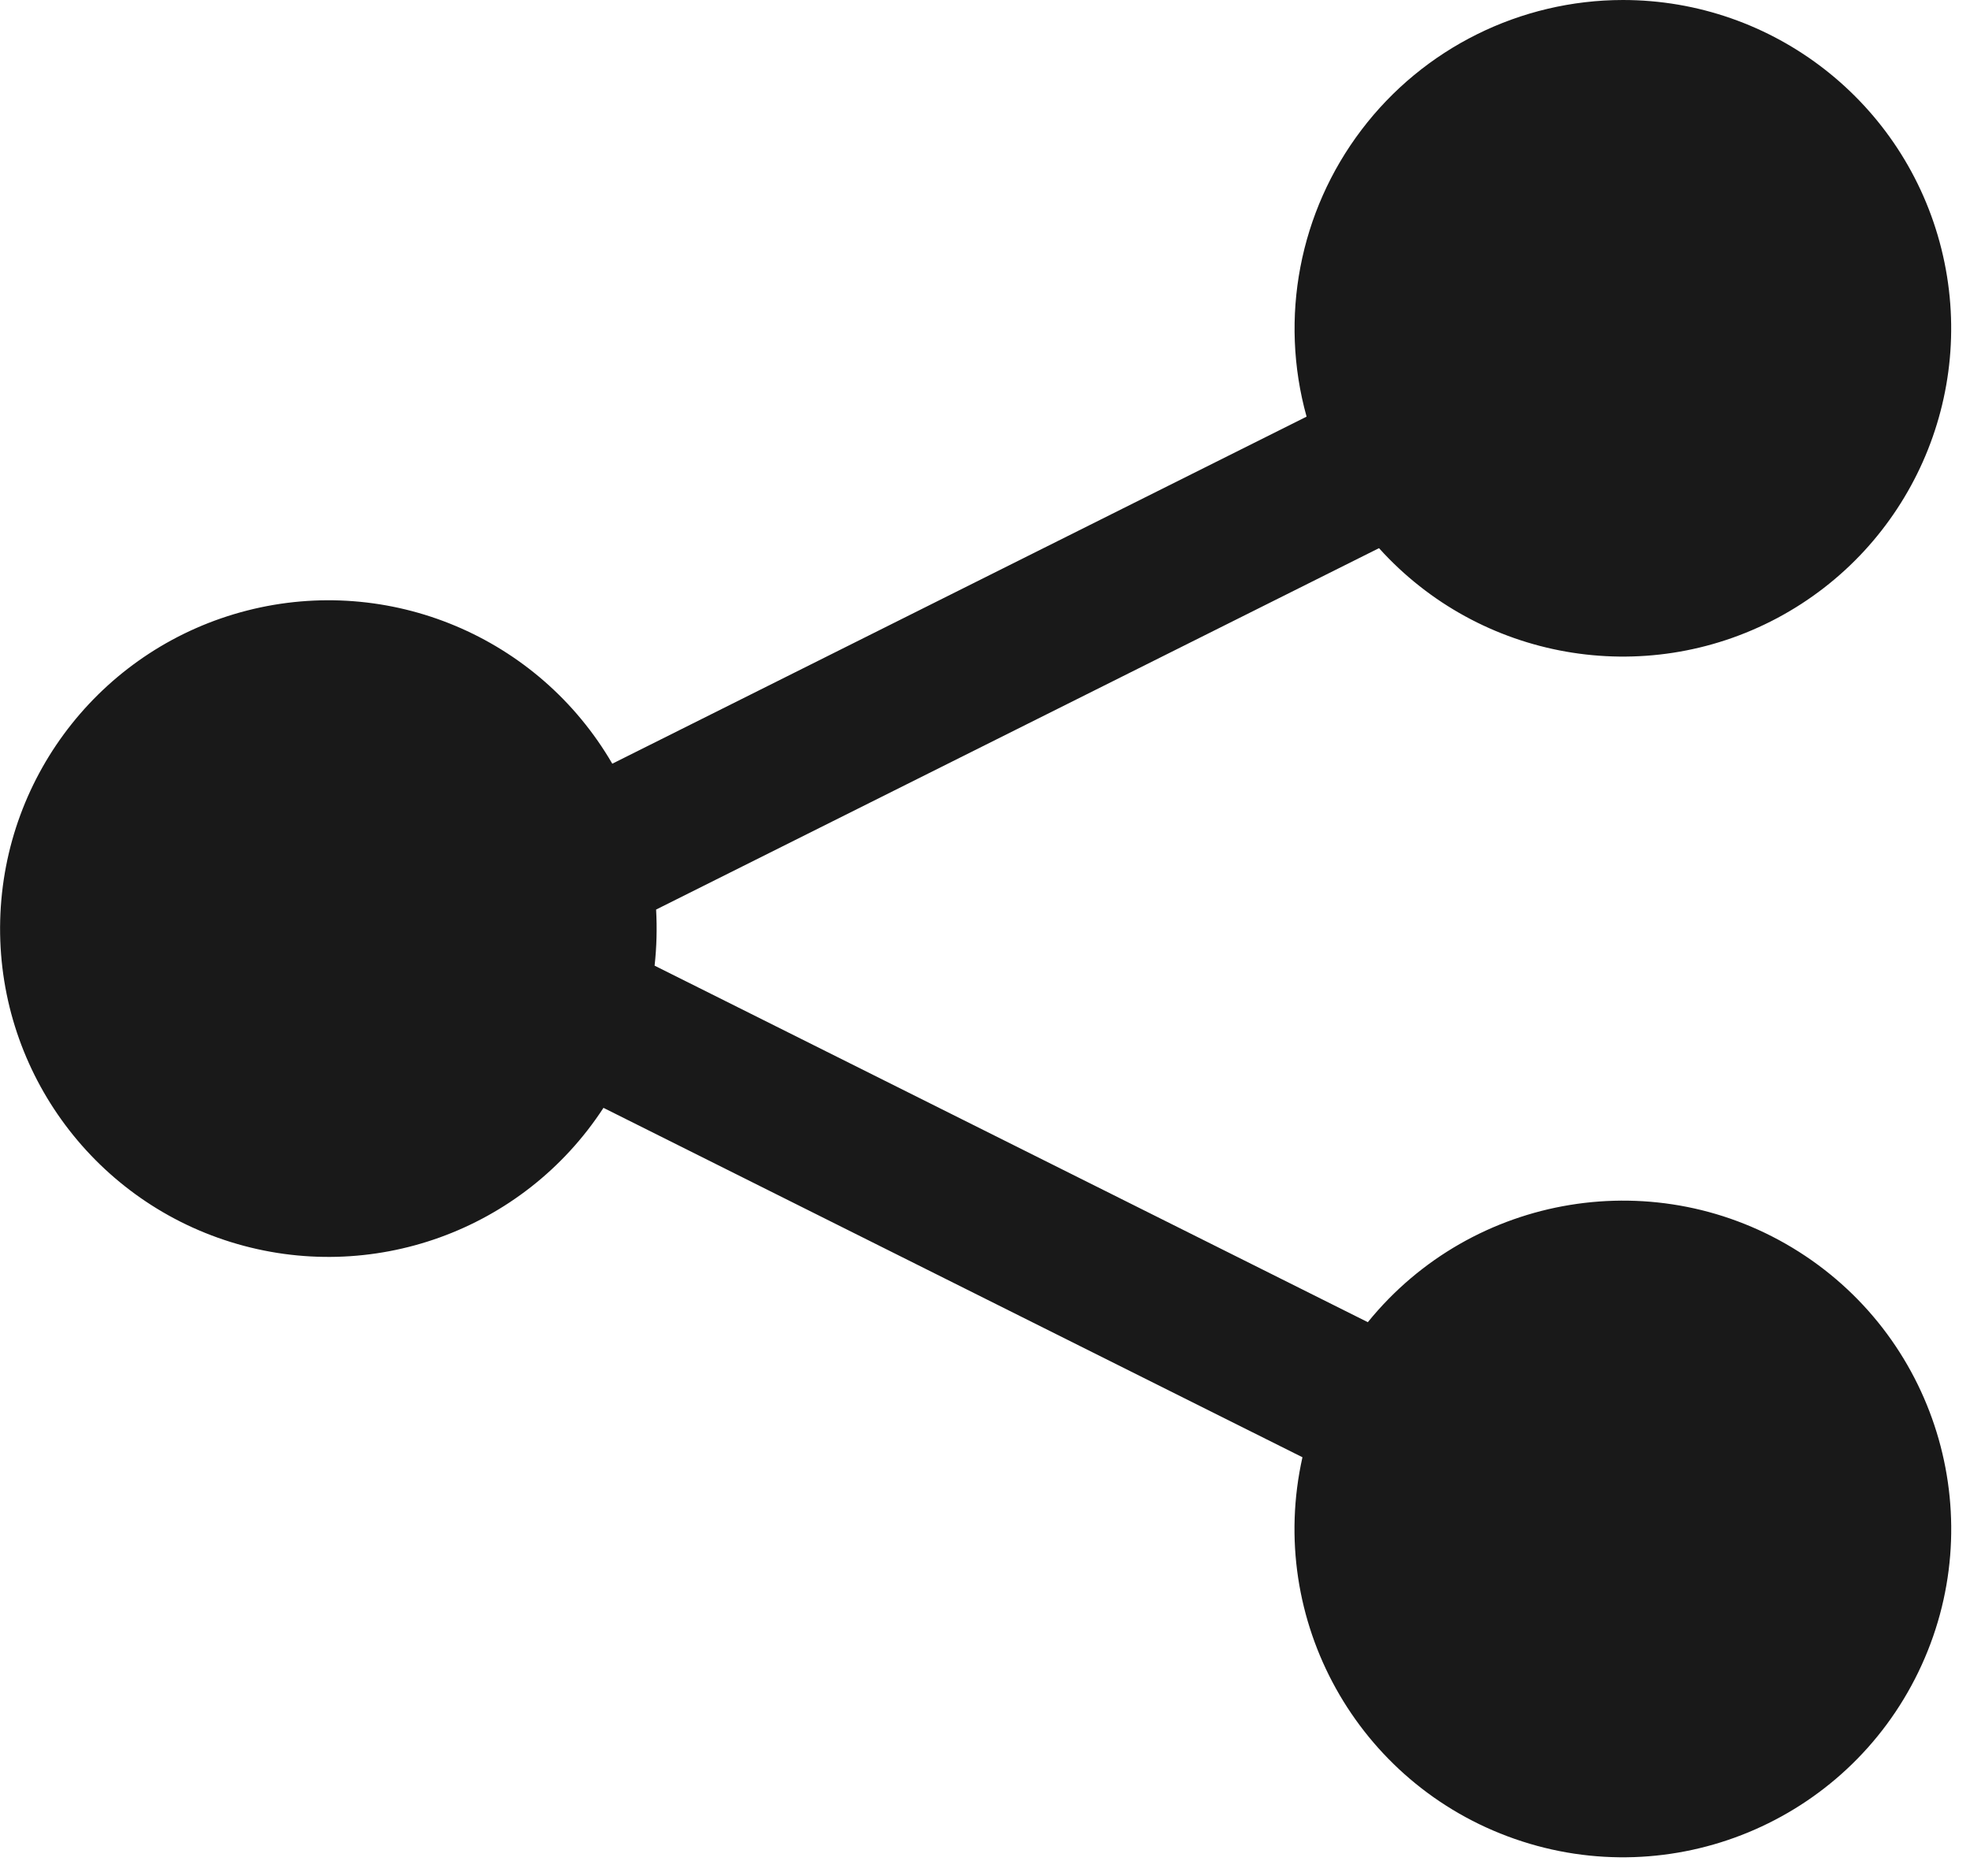 <?xml version="1.0" encoding="UTF-8"?>
<svg width="21px" height="20px" viewBox="0 0 21 20" version="1.1" xmlns="http://www.w3.org/2000/svg" xmlns:xlink="http://www.w3.org/1999/xlink">
    <g id="Page-1" stroke="none" stroke-width="1" fill="none" fill-rule="evenodd">
                <path fill="#191919" d="M14.7,5.844 L6.994,9.697 C7.005,9.896 7,10.096 6.978,10.295 L14.581,14.096 C15.7,12.716 17.677,12.393 19.177,13.346 C20.677,14.3 21.224,16.226 20.45,17.825 C19.676,19.425 17.825,20.191 16.147,19.605 C14.469,19.02 13.496,17.27 13.884,15.536 L6.433,11.811 C5.578,13.123 3.956,13.707 2.461,13.242 C0.966,12.777 -0.038,11.376 0.002,9.811 C0.042,8.245 1.117,6.897 2.634,6.509 C4.15,6.121 5.74,6.788 6.527,8.142 L13.928,4.442 C13.635,3.388 13.851,2.257 14.513,1.385 C15.174,0.513 16.206,0.001 17.3,-1.77635684e-15 C18.906,0 20.306,1.094 20.695,2.653 C21.084,4.212 20.362,5.835 18.944,6.59 C17.526,7.344 15.776,7.037 14.7,5.844 Z" id="a"></path>
    </g>
</svg>
